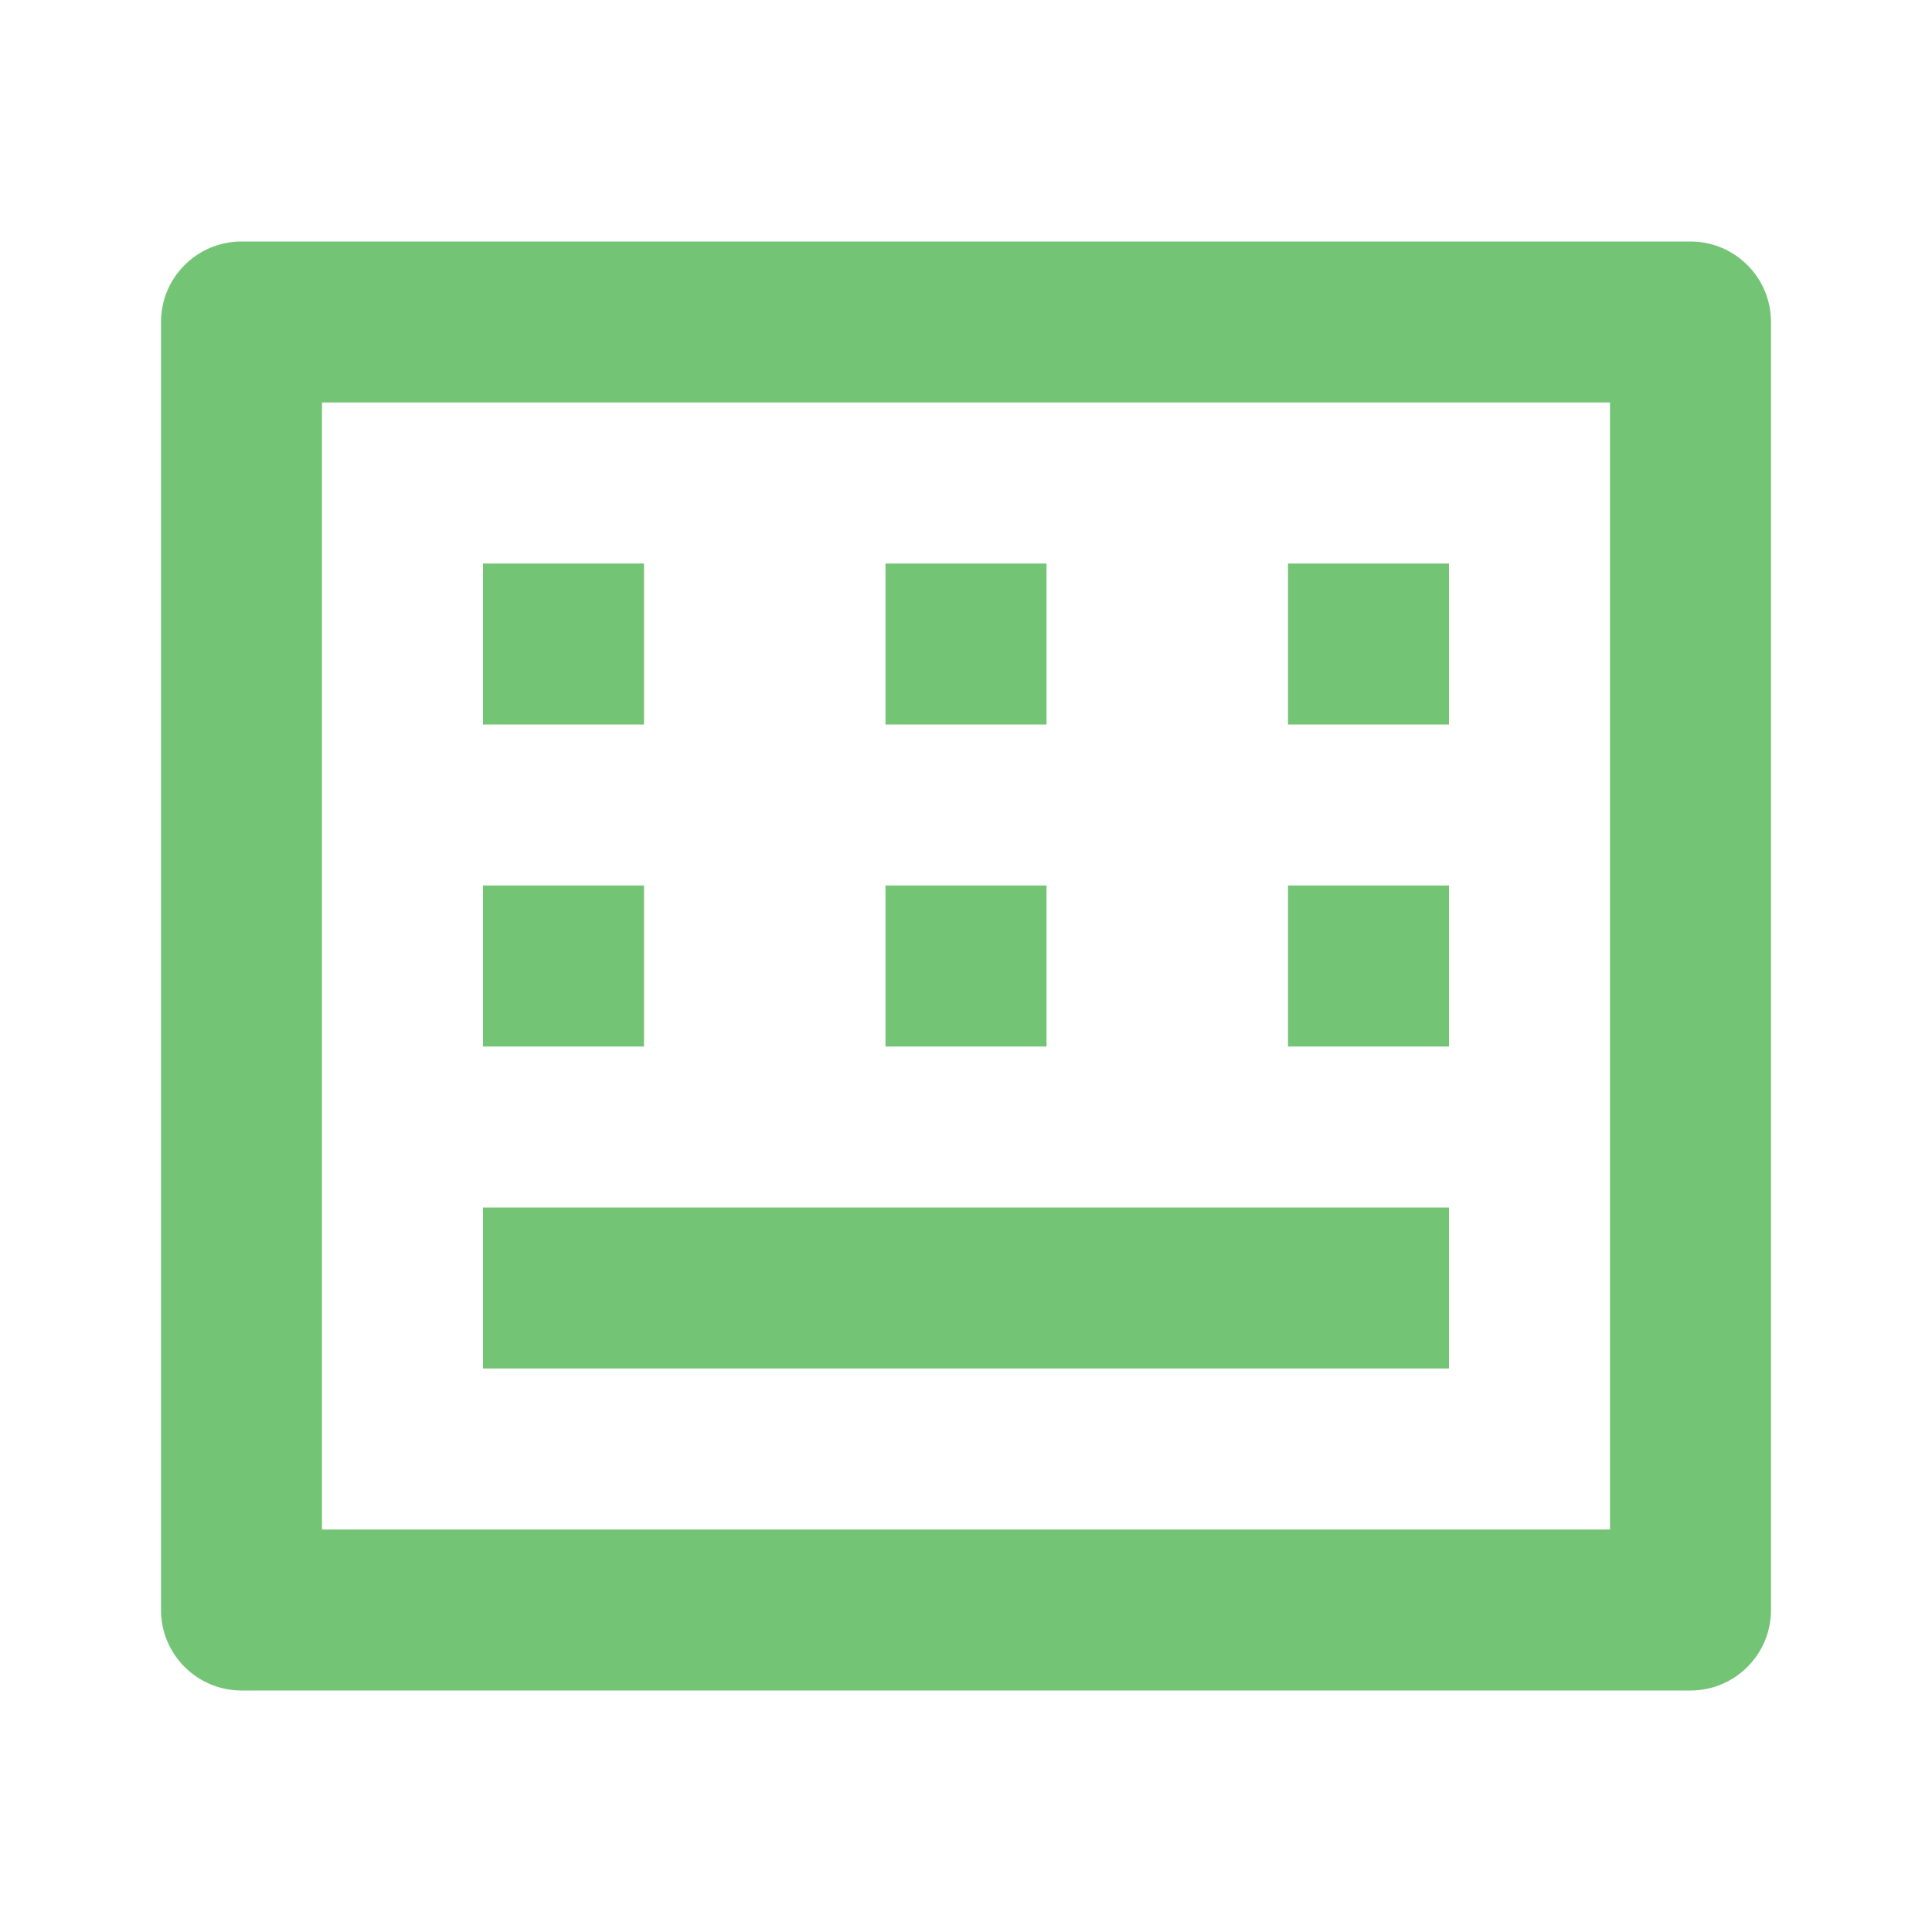 <svg fill="#74c476" xmlns="http://www.w3.org/2000/svg" viewBox="0 0 24 24"><path d="M4 5V19H20V5H4ZM3 3H21C21.552 3 22 3.448 22 4V20C22 20.552 21.552 21 21 21H3C2.448 21 2 20.552 2 20V4C2 3.448 2.448 3 3 3ZM6 7H8V9H6V7ZM6 11H8V13H6V11ZM6 15H18V17H6V15ZM11 11H13V13H11V11ZM11 7H13V9H11V7ZM16 7H18V9H16V7ZM16 11H18V13H16V11Z"></path></svg>